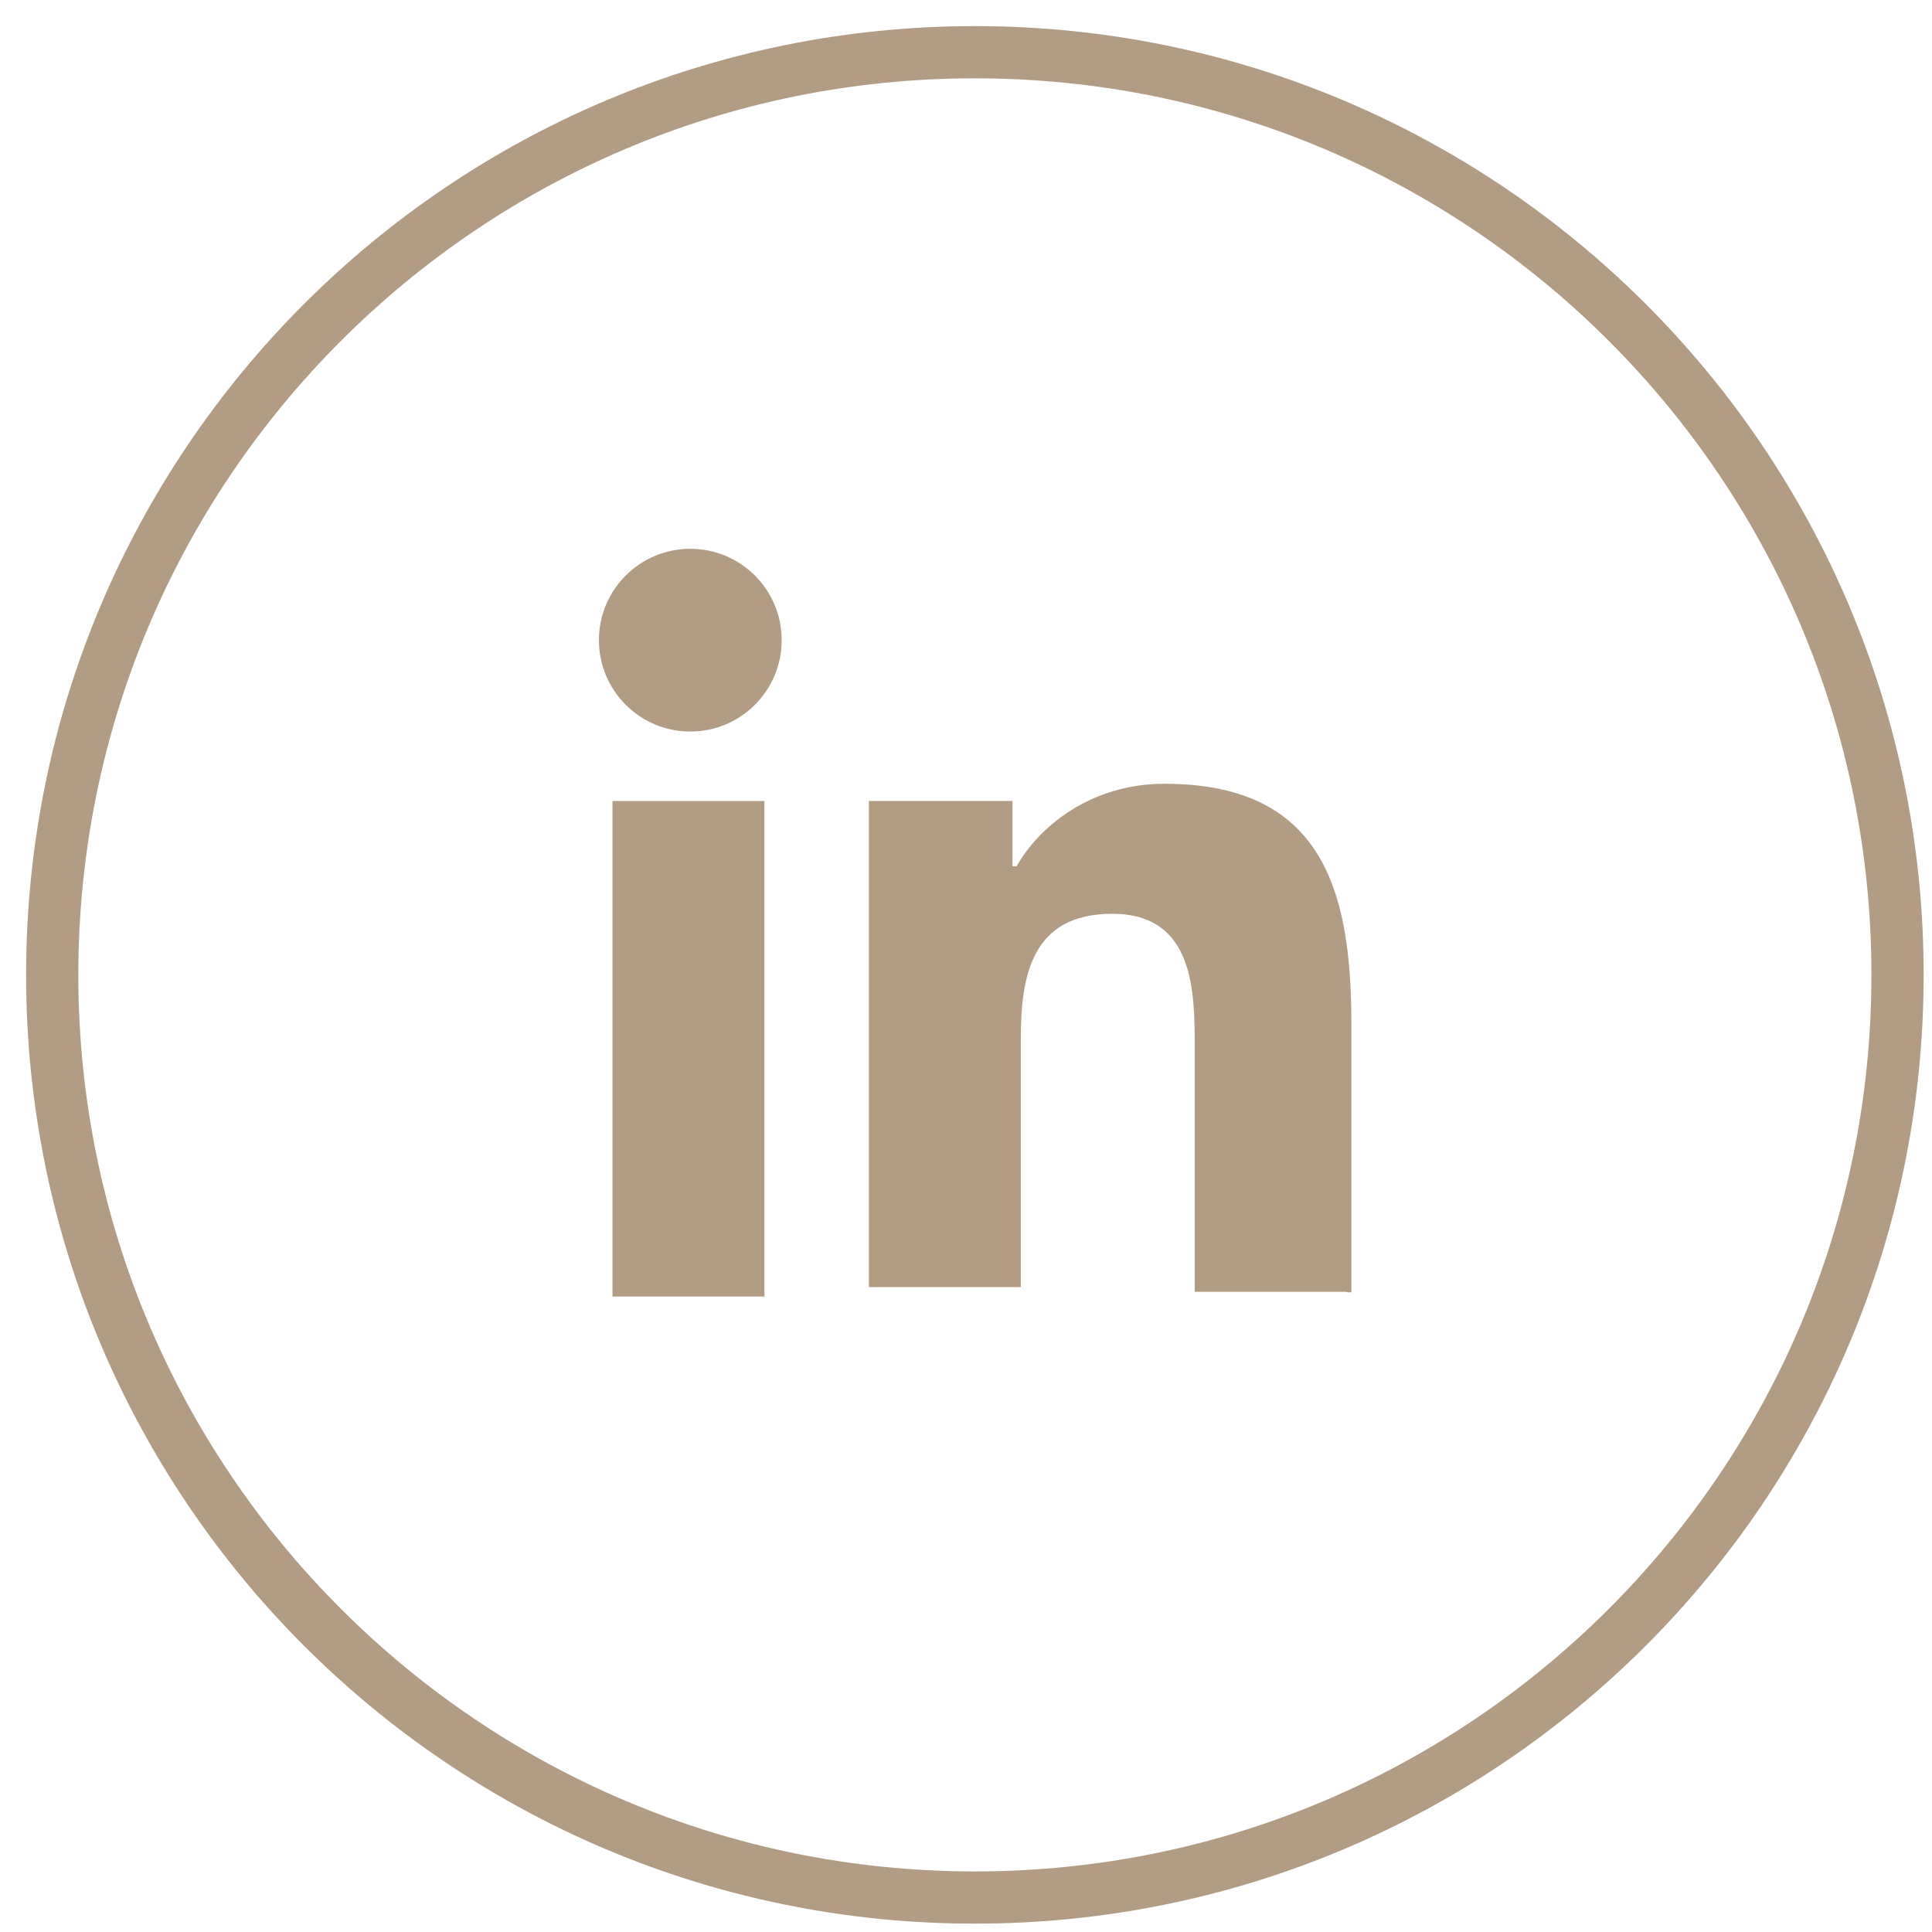 <svg width="37" height="37" viewBox="0 0 37 37" fill="none" xmlns="http://www.w3.org/2000/svg">
<path d="M18.67 36.34C28.429 36.34 36.34 28.429 36.34 18.67C36.34 8.911 28.429 1 18.67 1C8.911 1 1 8.911 1 18.67C1 28.429 8.911 36.34 18.67 36.34Z" stroke="#B29D84" stroke-miterlimit="10"/>
<path d="M14.64 15.34H11.73V24.83H14.64V15.34Z" fill="#B29D84"/>
<path d="M13.22 14.01C14.187 14.01 14.97 13.226 14.97 12.26C14.97 11.293 14.187 10.51 13.22 10.51C12.254 10.51 11.47 11.293 11.47 12.26C11.47 13.226 12.254 14.01 13.22 14.01Z" fill="#B29D84"/>
<path d="M25.79 24.74H22.88V20.08C22.88 19 22.88 17.5 21.3 17.5C19.72 17.5 19.55 18.75 19.55 19.91V24.65H16.64V15.34H19.39V16.59H19.47C19.89 15.84 20.88 15.01 22.3 15.01C25.3 15.01 25.88 17.01 25.88 19.59V24.75H25.8L25.79 24.74Z" fill="#B29D84"/>
</svg>

